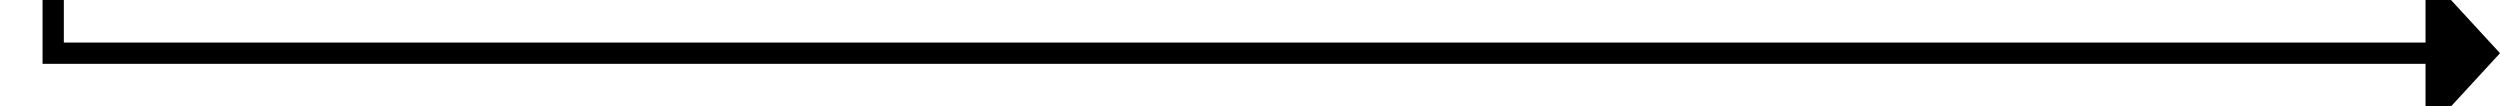 ﻿<?xml version="1.0" encoding="utf-8"?>
<svg version="1.1" xmlns:xlink="http://www.w3.org/1999/xlink" width="235px" height="10px" preserveAspectRatio="xMinYMid meet" viewBox="868 3231  235 8" xmlns="http://www.w3.org/2000/svg">
  <path d="M 873 2263  L 873 3235  L 1097 3235  " stroke-width="2" stroke="#000000" fill="none" />
  <path d="M 1096 3242.6  L 1103 3235  L 1096 3227.4  L 1096 3242.6  Z " fill-rule="nonzero" fill="#000000" stroke="none" />
</svg>